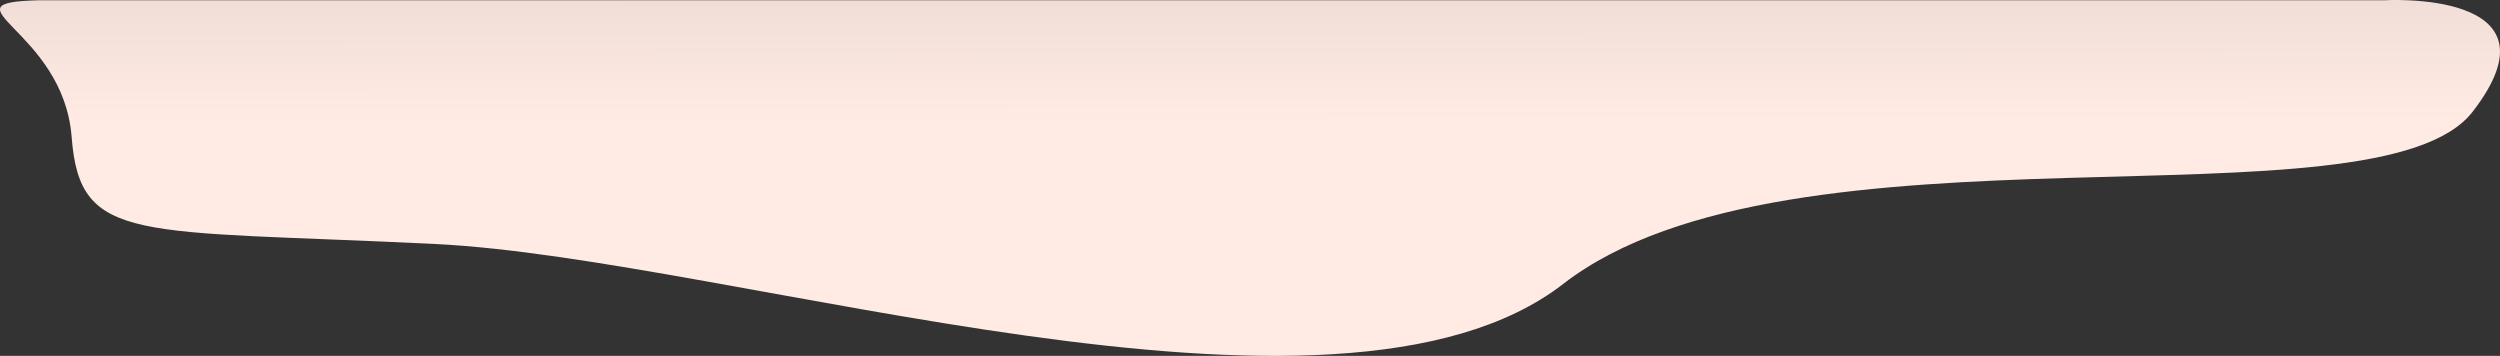 <svg xmlns="http://www.w3.org/2000/svg" xmlns:xlink="http://www.w3.org/1999/xlink" width="584.838" height="83.255" viewBox="0 0 584.838 83.255">
  <rect x="0" y="0" width="584.838" height="83.255" fill="#333333" stroke="none"/>
  <defs>
    <linearGradient id="linear-gradient" x1="0.502" y1="0.452" x2="0.499" y2="-0.078" gradientUnits="objectBoundingBox">
      <stop offset="0" stop-color="#ffebe3"/>
      <stop offset="1" stop-color="#eddad4"/>
    </linearGradient>
  </defs>
  <path id="Path_2201" data-name="Path 2201" d="M89.317,346.407h548.6s43.2-2.731,20.864,26.083-159.461-.981-212.749,40.278-193.89-5.914-263.834-9.35-83.153.175-85.082-25.036S66.065,346.993,89.317,346.407Z" transform="translate(-80.357 -346.338)" fill="url(#linear-gradient)"/>
</svg>
